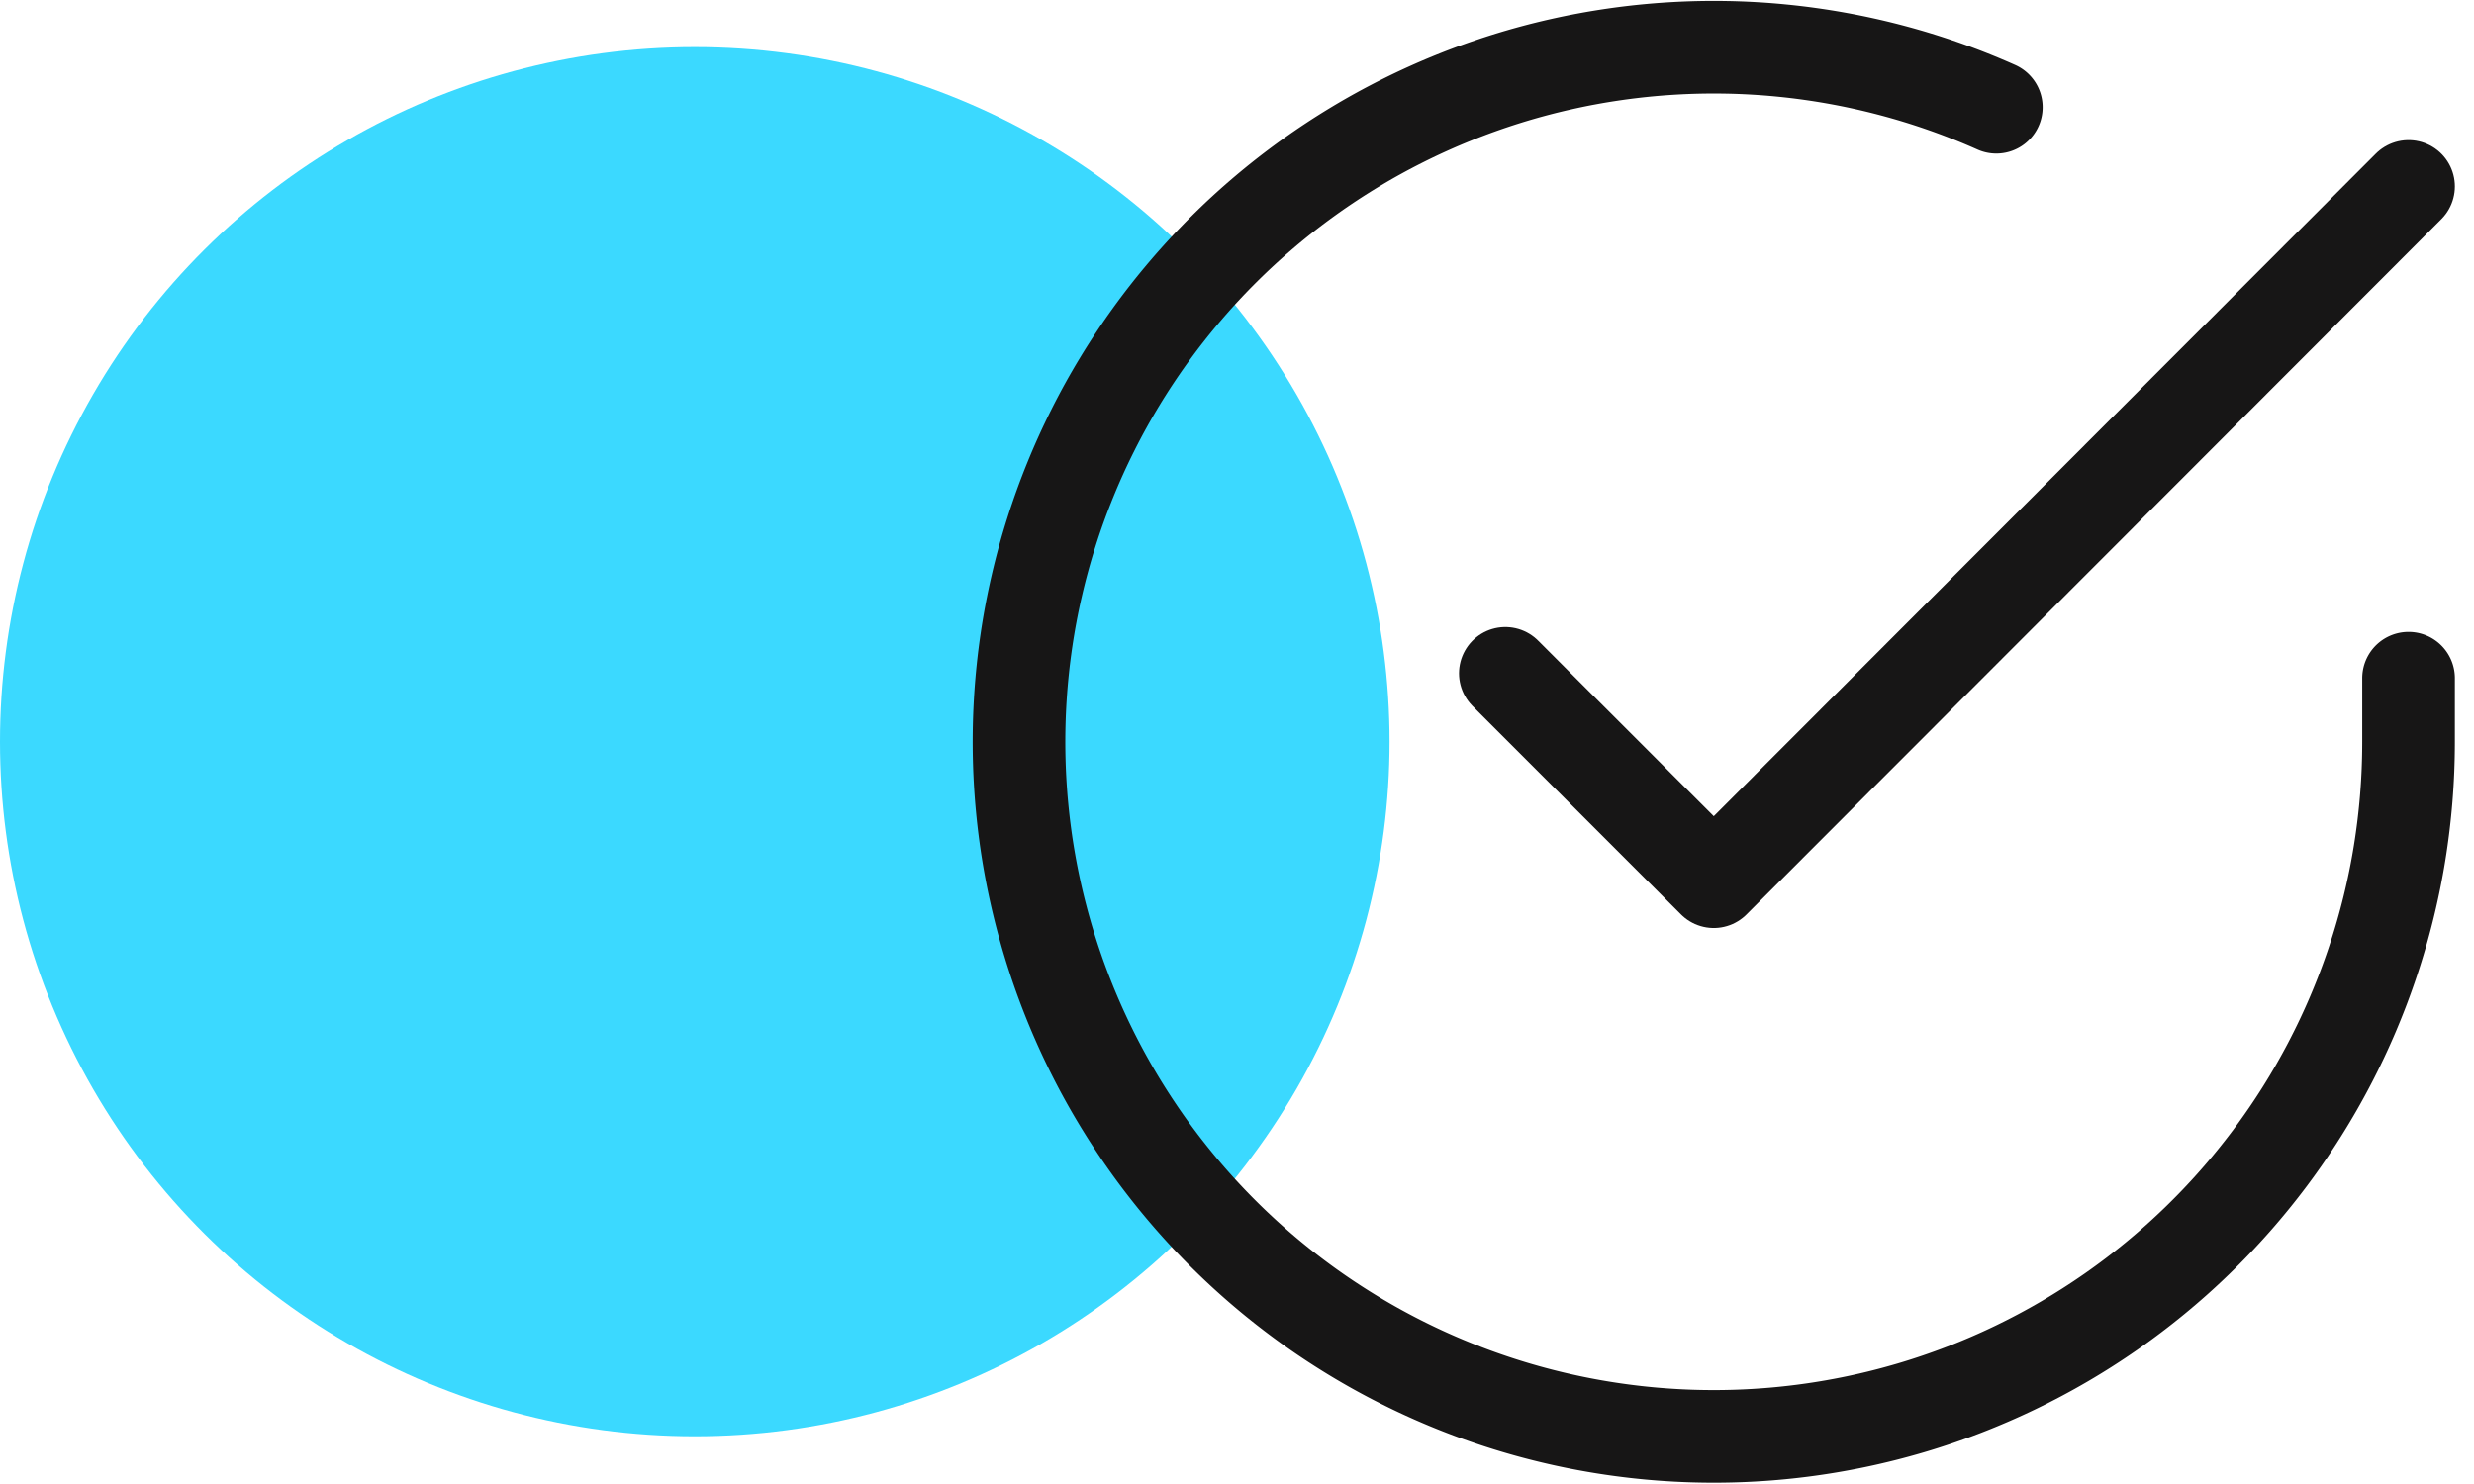 <svg xmlns="http://www.w3.org/2000/svg" width="53.413" height="32.038" viewBox="0 0 53.413 32.038"><defs><style>.a{fill:#3bd9ff;}.b{fill:none;stroke:#171616;stroke-linecap:round;stroke-linejoin:round;stroke-width:2px;}</style></defs><g transform="translate(0 1.017)"><circle class="a" cx="15" cy="15" r="15" transform="translate(30) rotate(90)"/><g transform="translate(-410 -1410)"><g transform="translate(432 1410)"><path class="b" d="M32,15.623V17A15,15,0,1,1,23.1,3.293" transform="translate(-2 -1.994)"/><path class="b" d="M28.5,4l-15,15.015L9,14.515" transform="translate(1.5 -0.991)"/></g></g></g></svg>